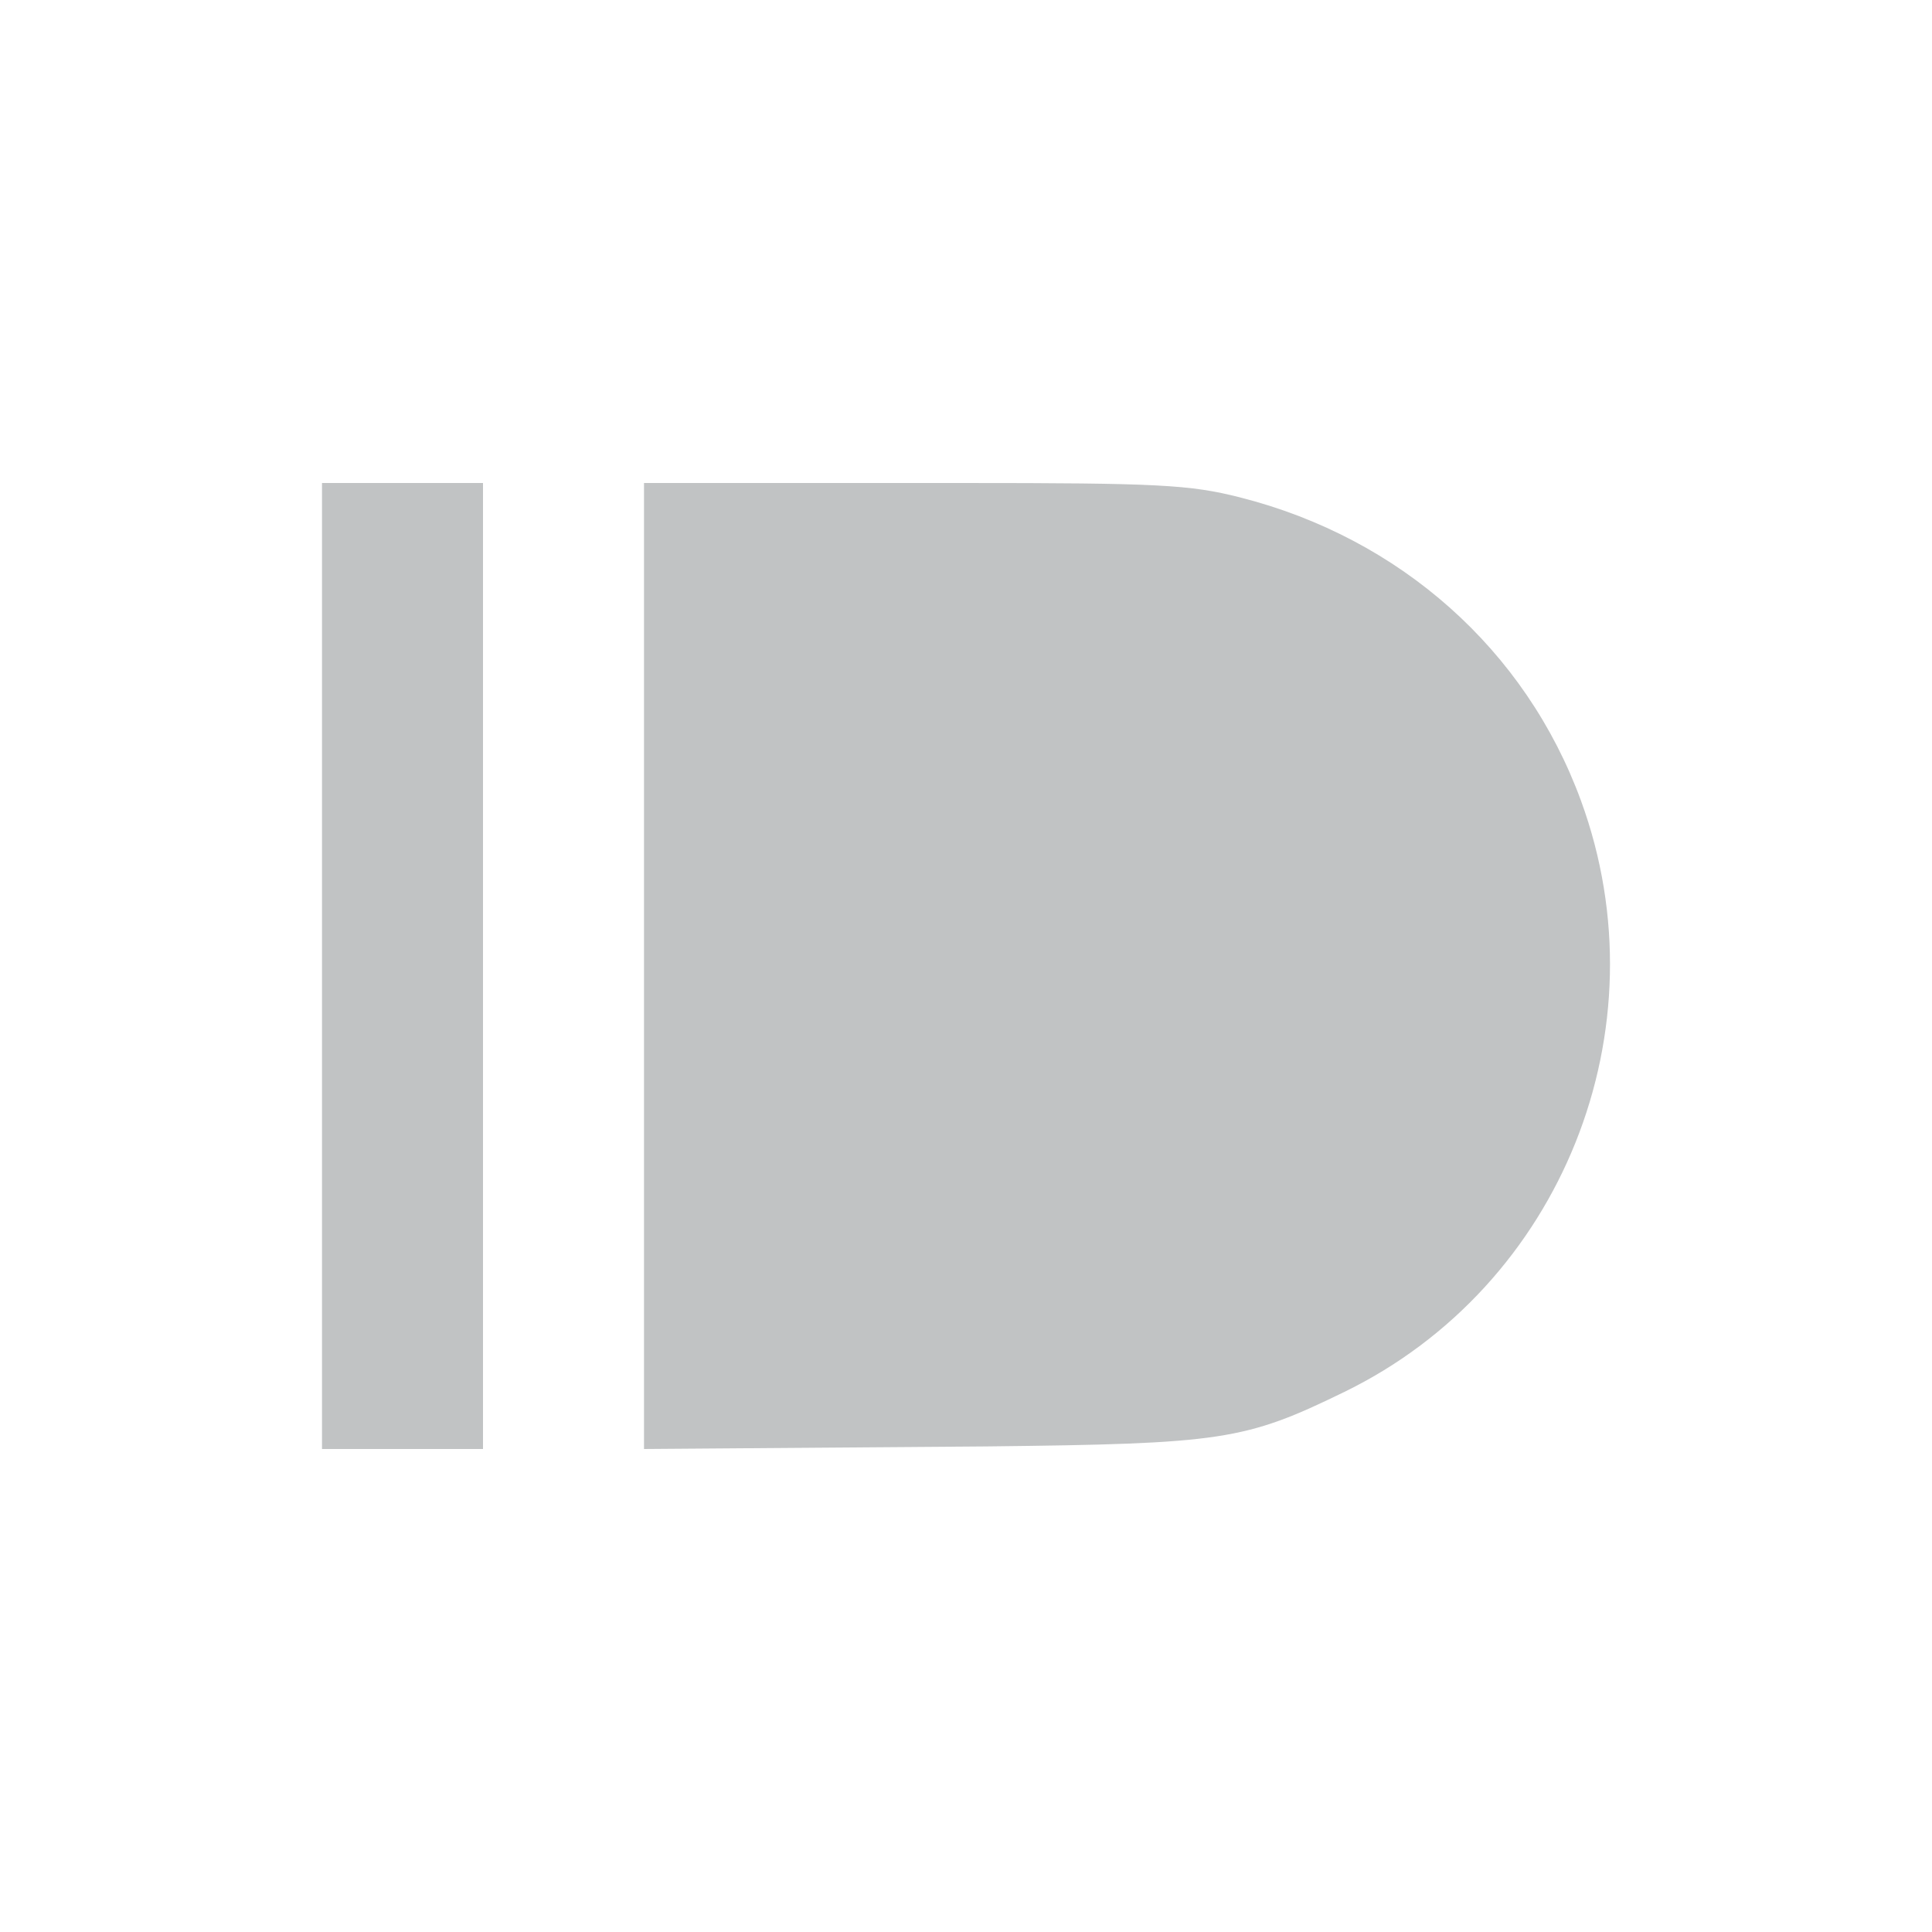 <svg height="24" width="24" xmlns="http://www.w3.org/2000/svg"><path d="m4 6v12h2v-12zm4 0v12l4.253-.032c2.931-.033 3.208-.073 4.447-.677 2.702-1.317 3.978-4.504 2.94-7.343-.686-1.875-2.246-3.264-4.235-3.769-.625-.159-1.022-.179-3.45-.179z" fill="#31363b" opacity=".3"/></svg>